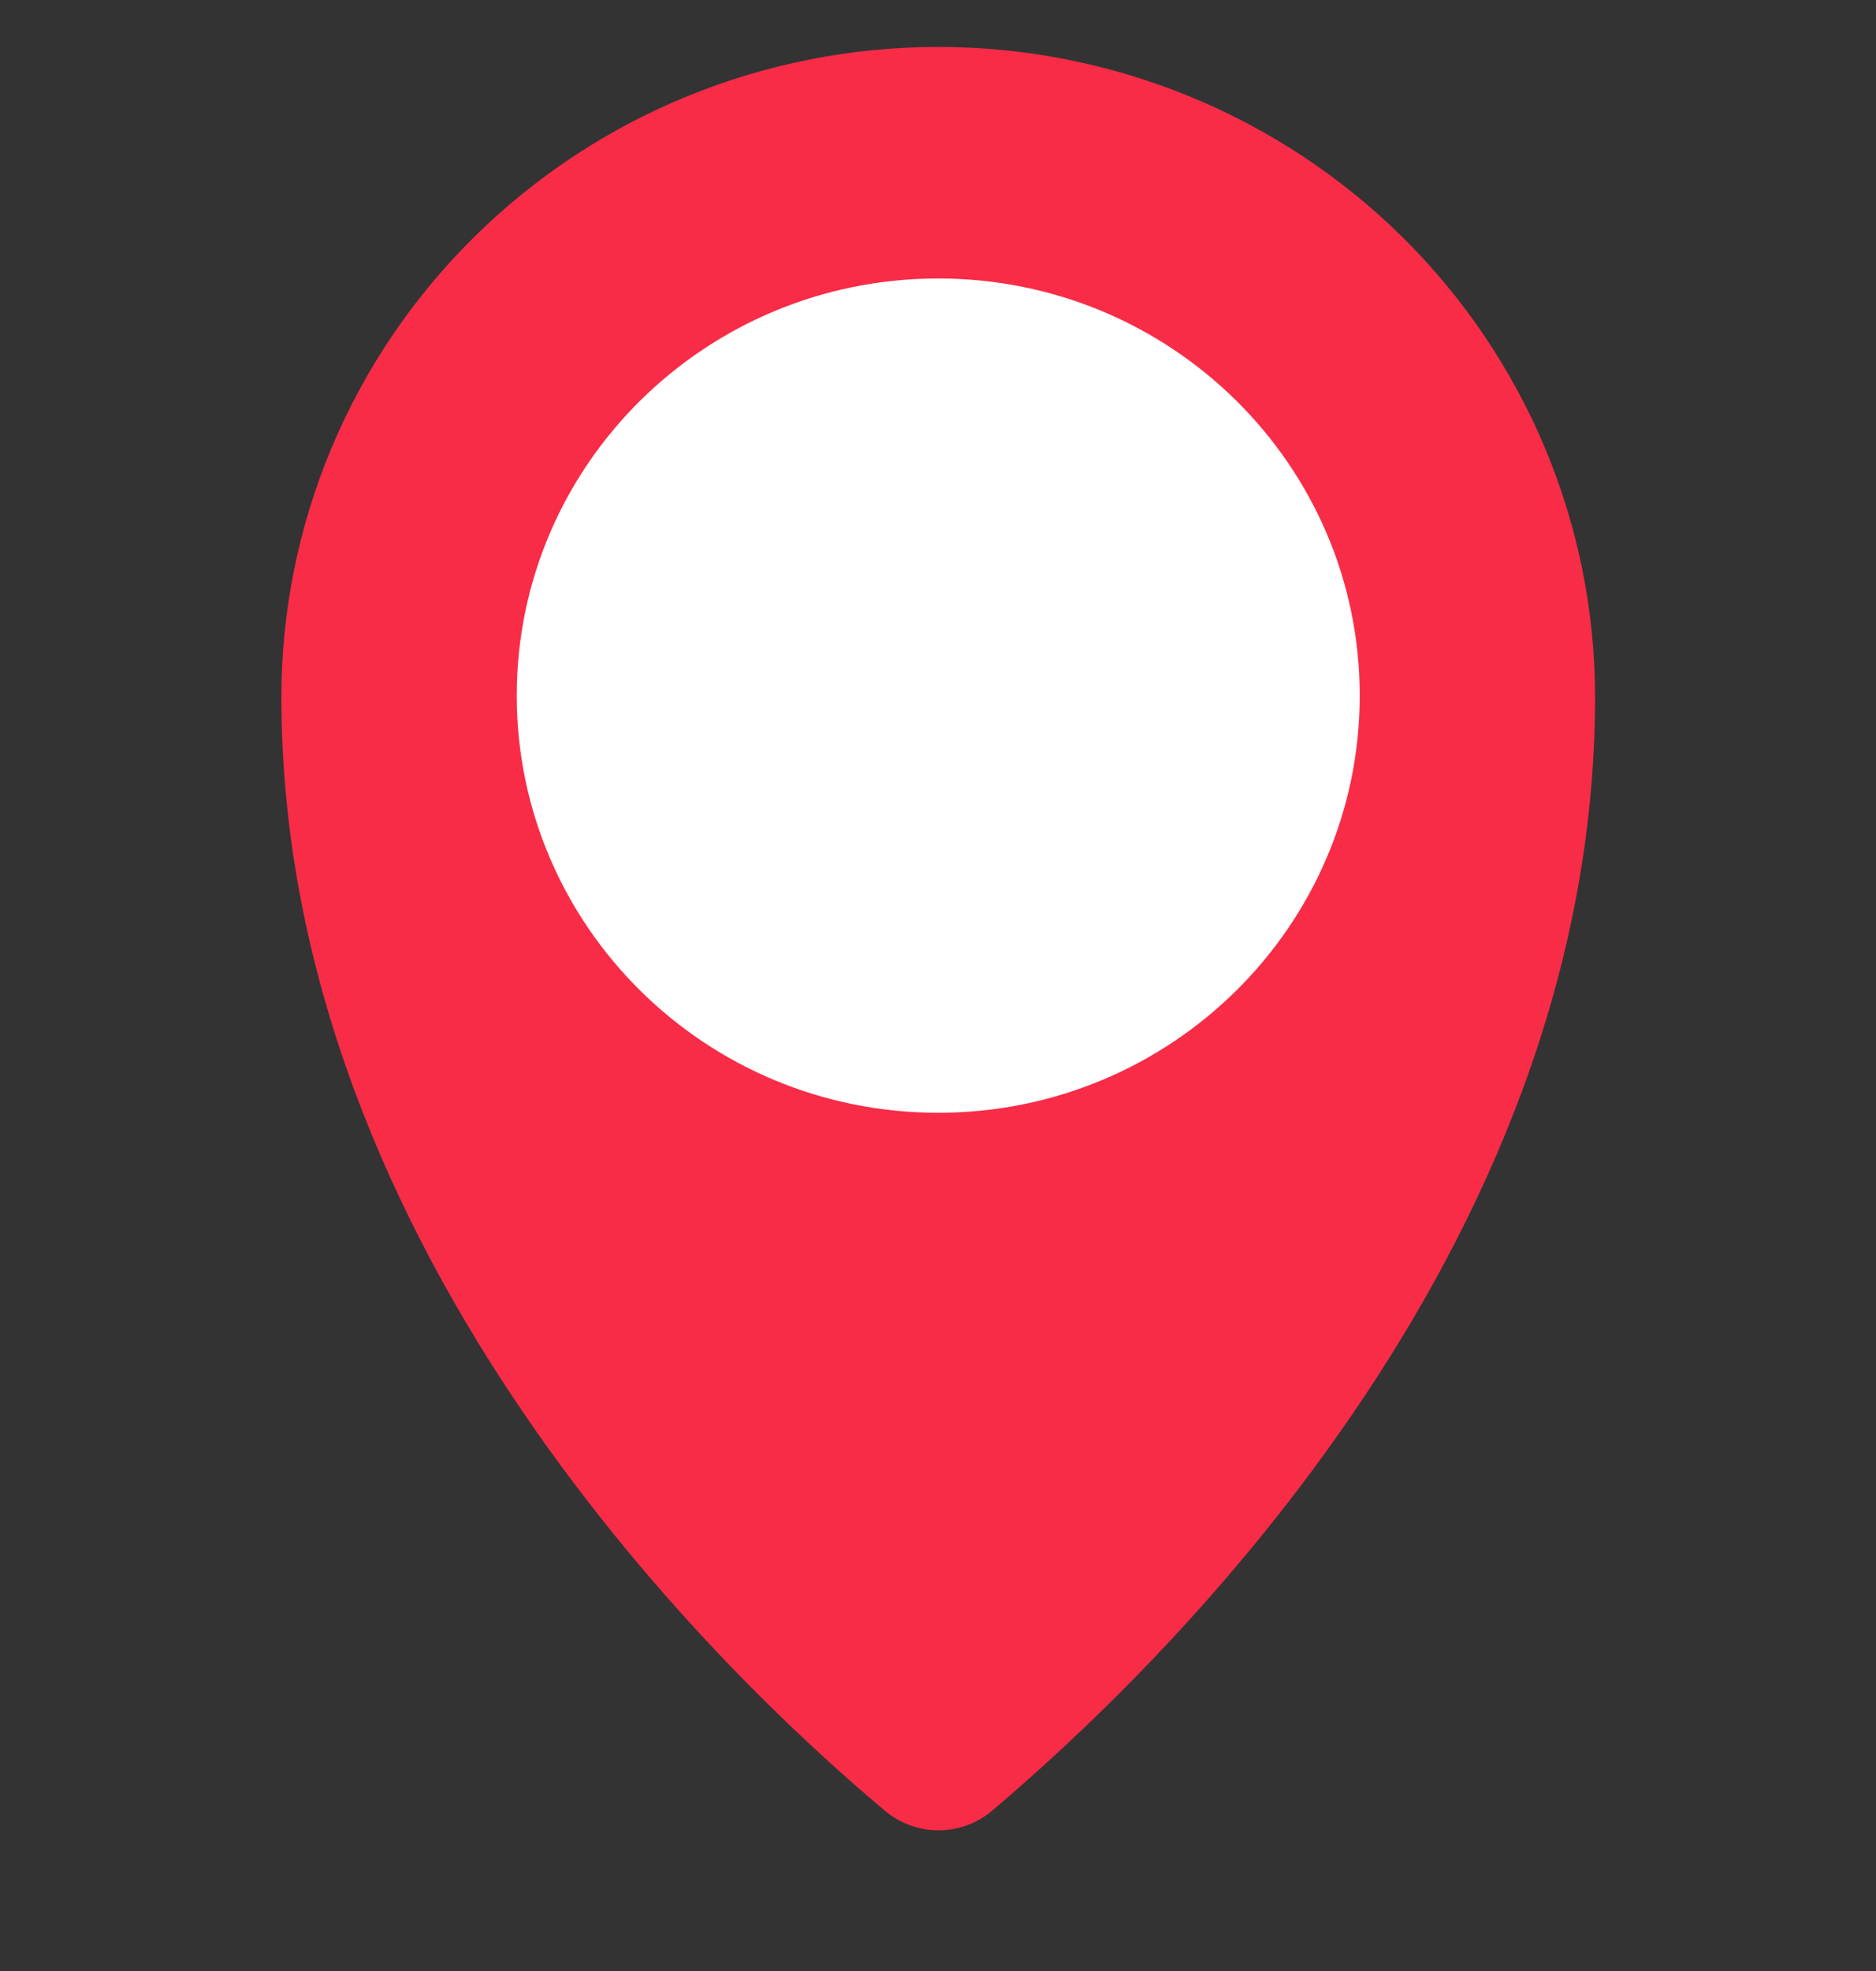 <svg width="20" height="21" viewBox="0 0 20 21" fill="none" xmlns="http://www.w3.org/2000/svg">
<rect x="0" y="0" width="20" height="21" fill="#333333" stroke="none"/>
<g clip-path="url(#clip0_195_9501)">
<path d="M17.005 7.426C17.005 13.406 12.234 17.89 10.572 19.296C10.414 19.428 10.213 19.501 10.005 19.501C9.797 19.501 9.597 19.428 9.438 19.296C7.771 17.901 3 13.386 3 7.426C3 5.589 3.738 3.828 5.051 2.529C6.364 1.23 8.145 0.5 10.002 0.5C11.86 0.5 13.641 1.23 14.954 2.529C16.267 3.828 17.005 5.589 17.005 7.426Z" fill="#F82C47"/>
<path d="M10.002 11.856C12.484 11.856 14.496 9.866 14.496 7.411C14.496 4.957 12.484 2.967 10.002 2.967C7.521 2.967 5.509 4.957 5.509 7.411C5.509 9.866 7.521 11.856 10.002 11.856Z" fill="white"/>
</g>
<defs>
<clipPath id="clip0_195_9501">
<rect width="20" height="20" fill="white" transform="translate(0 0.5)"/>
</clipPath>
</defs>
</svg>
